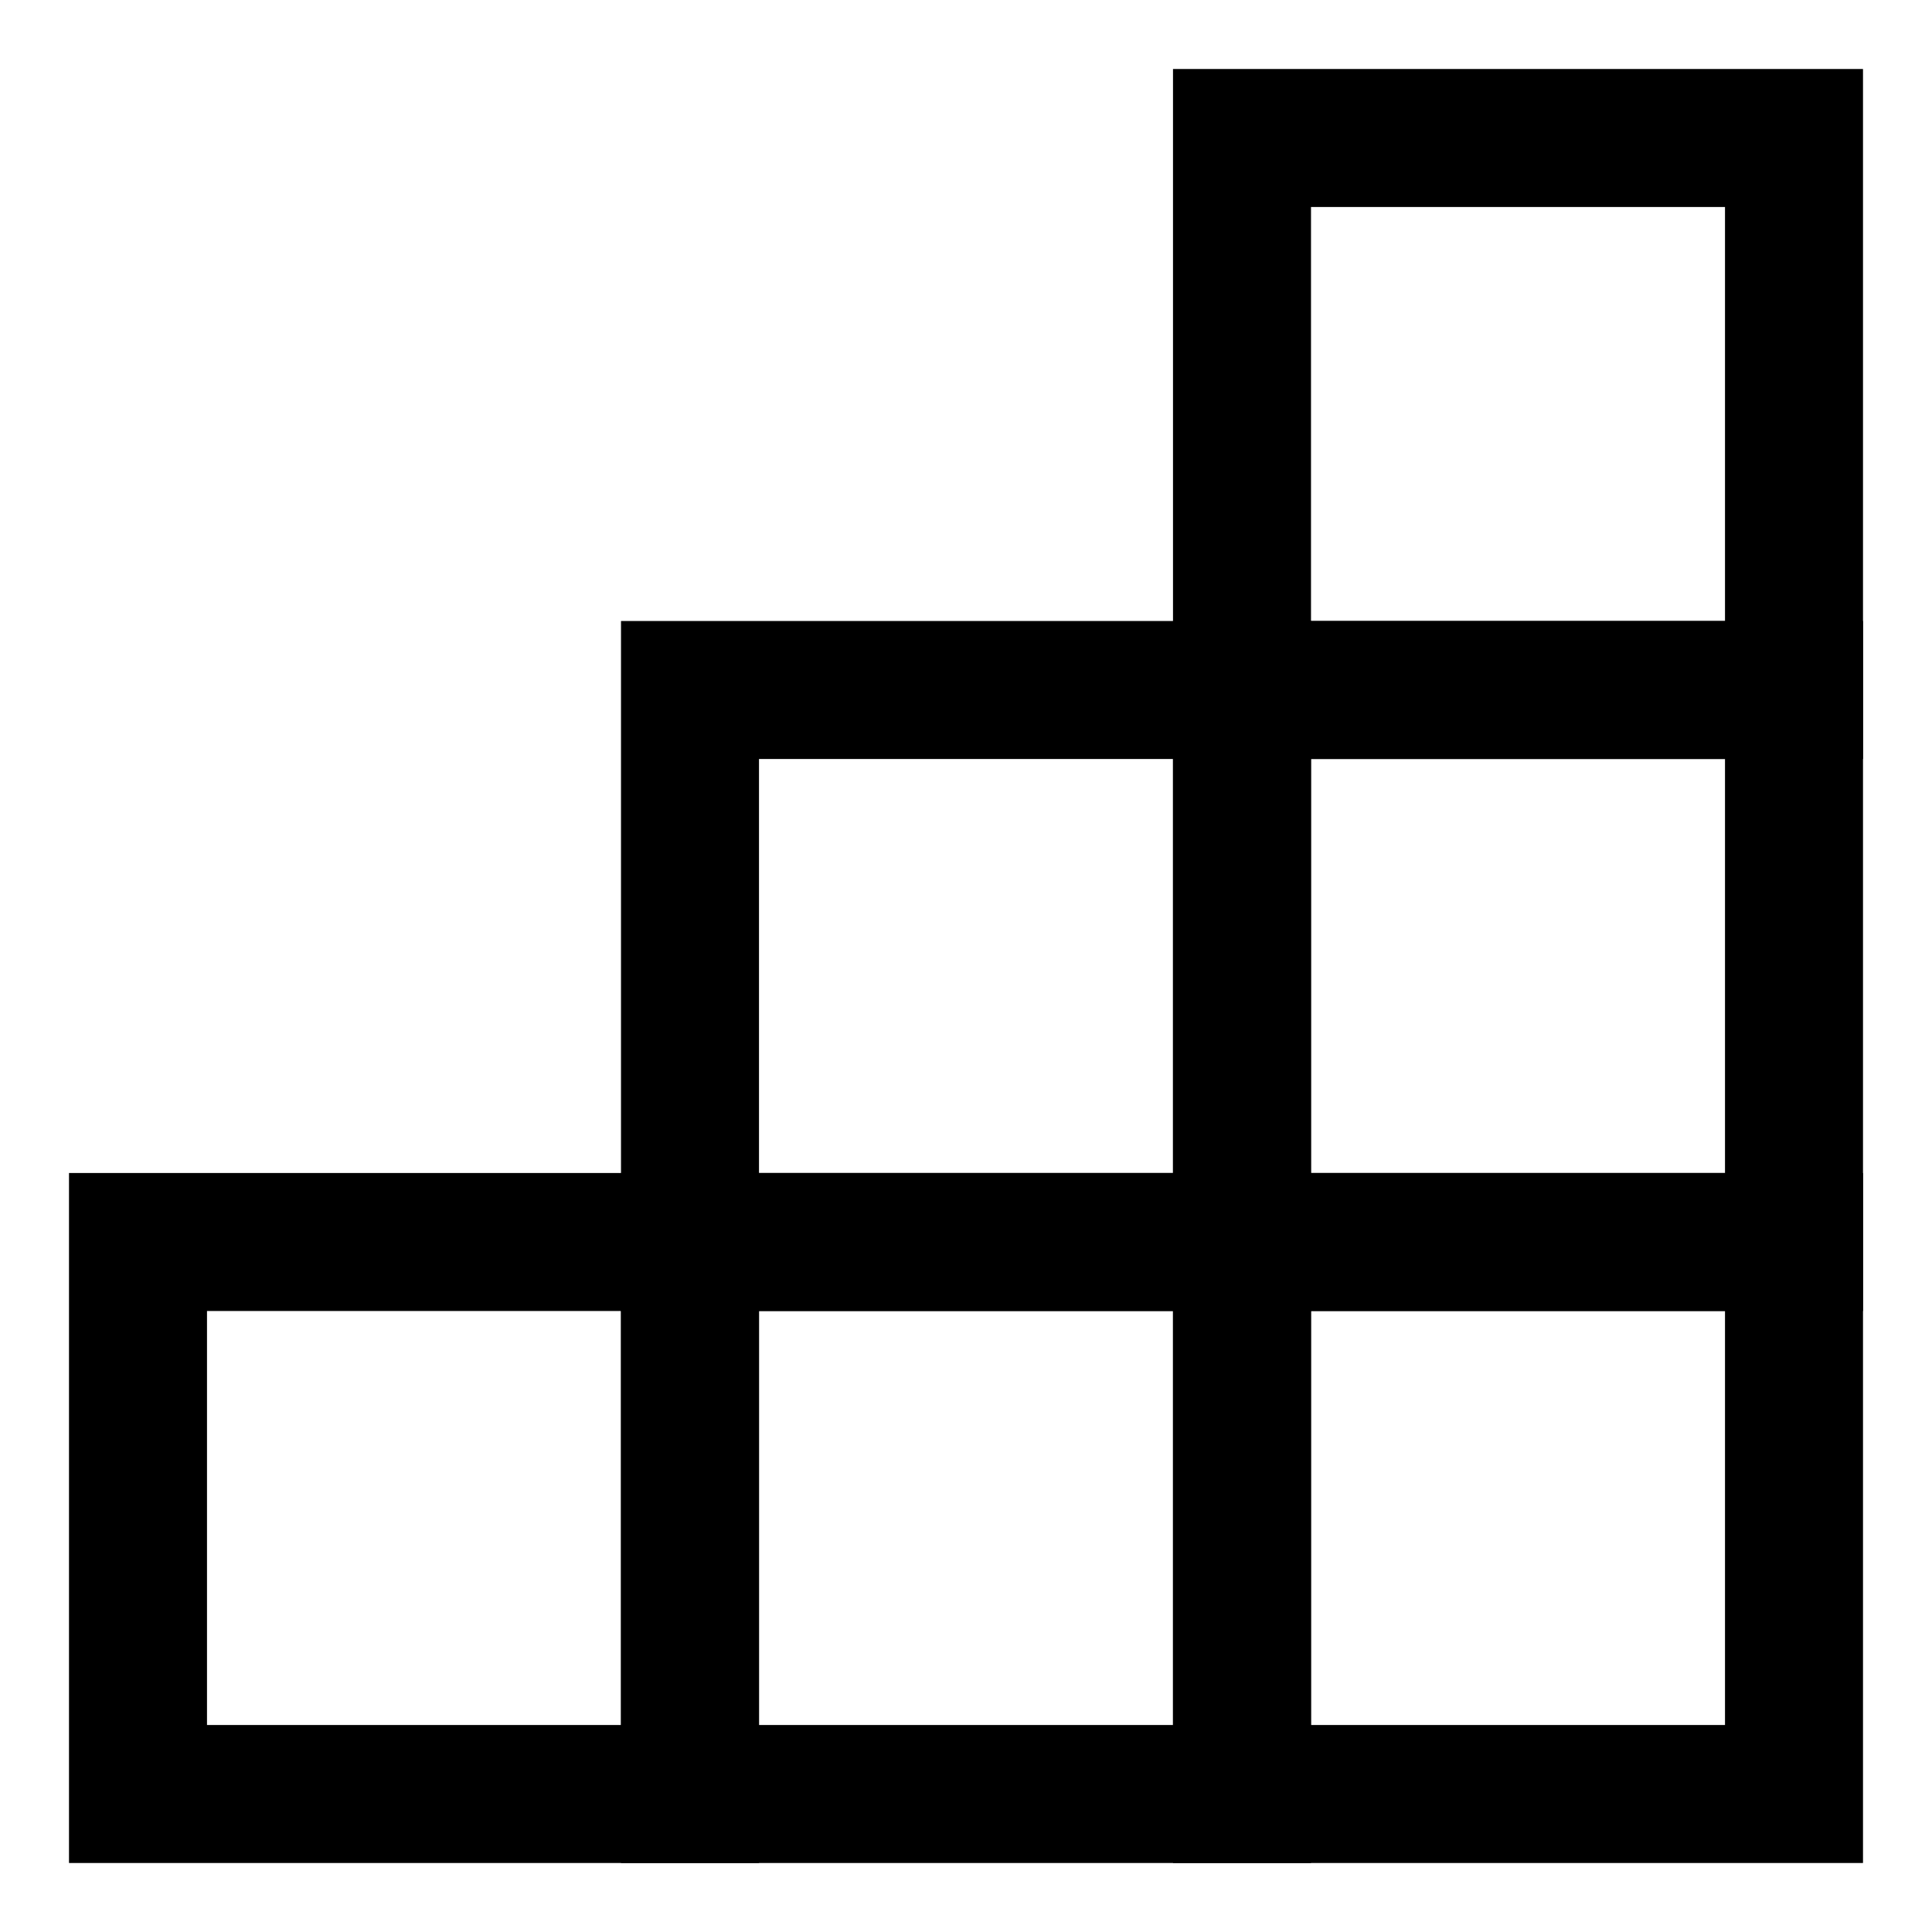 <?xml version="1.0" encoding="utf-8"?>
<svg viewBox="304 286 14 14" xmlns="http://www.w3.org/2000/svg"><rect x="313" y="287" clip-path="url(#clipPath9)" fill="none" width="4" height="4" stroke="currentColor"
      /><rect x="309" y="291" clip-path="url(#clipPath9)" fill="none" width="4" height="4" stroke="currentColor"
      /><rect x="313" y="291" clip-path="url(#clipPath9)" fill="none" width="4" height="4" stroke="currentColor"
      /><rect x="305" y="295" clip-path="url(#clipPath9)" fill="none" width="4" height="4" stroke="currentColor"
      /><rect x="309" y="295" clip-path="url(#clipPath9)" fill="none" width="4" height="4" stroke="currentColor"
      /><rect x="313" y="295" clip-path="url(#clipPath9)" fill="none" width="4" height="4" stroke="currentColor"
      /></svg
>

